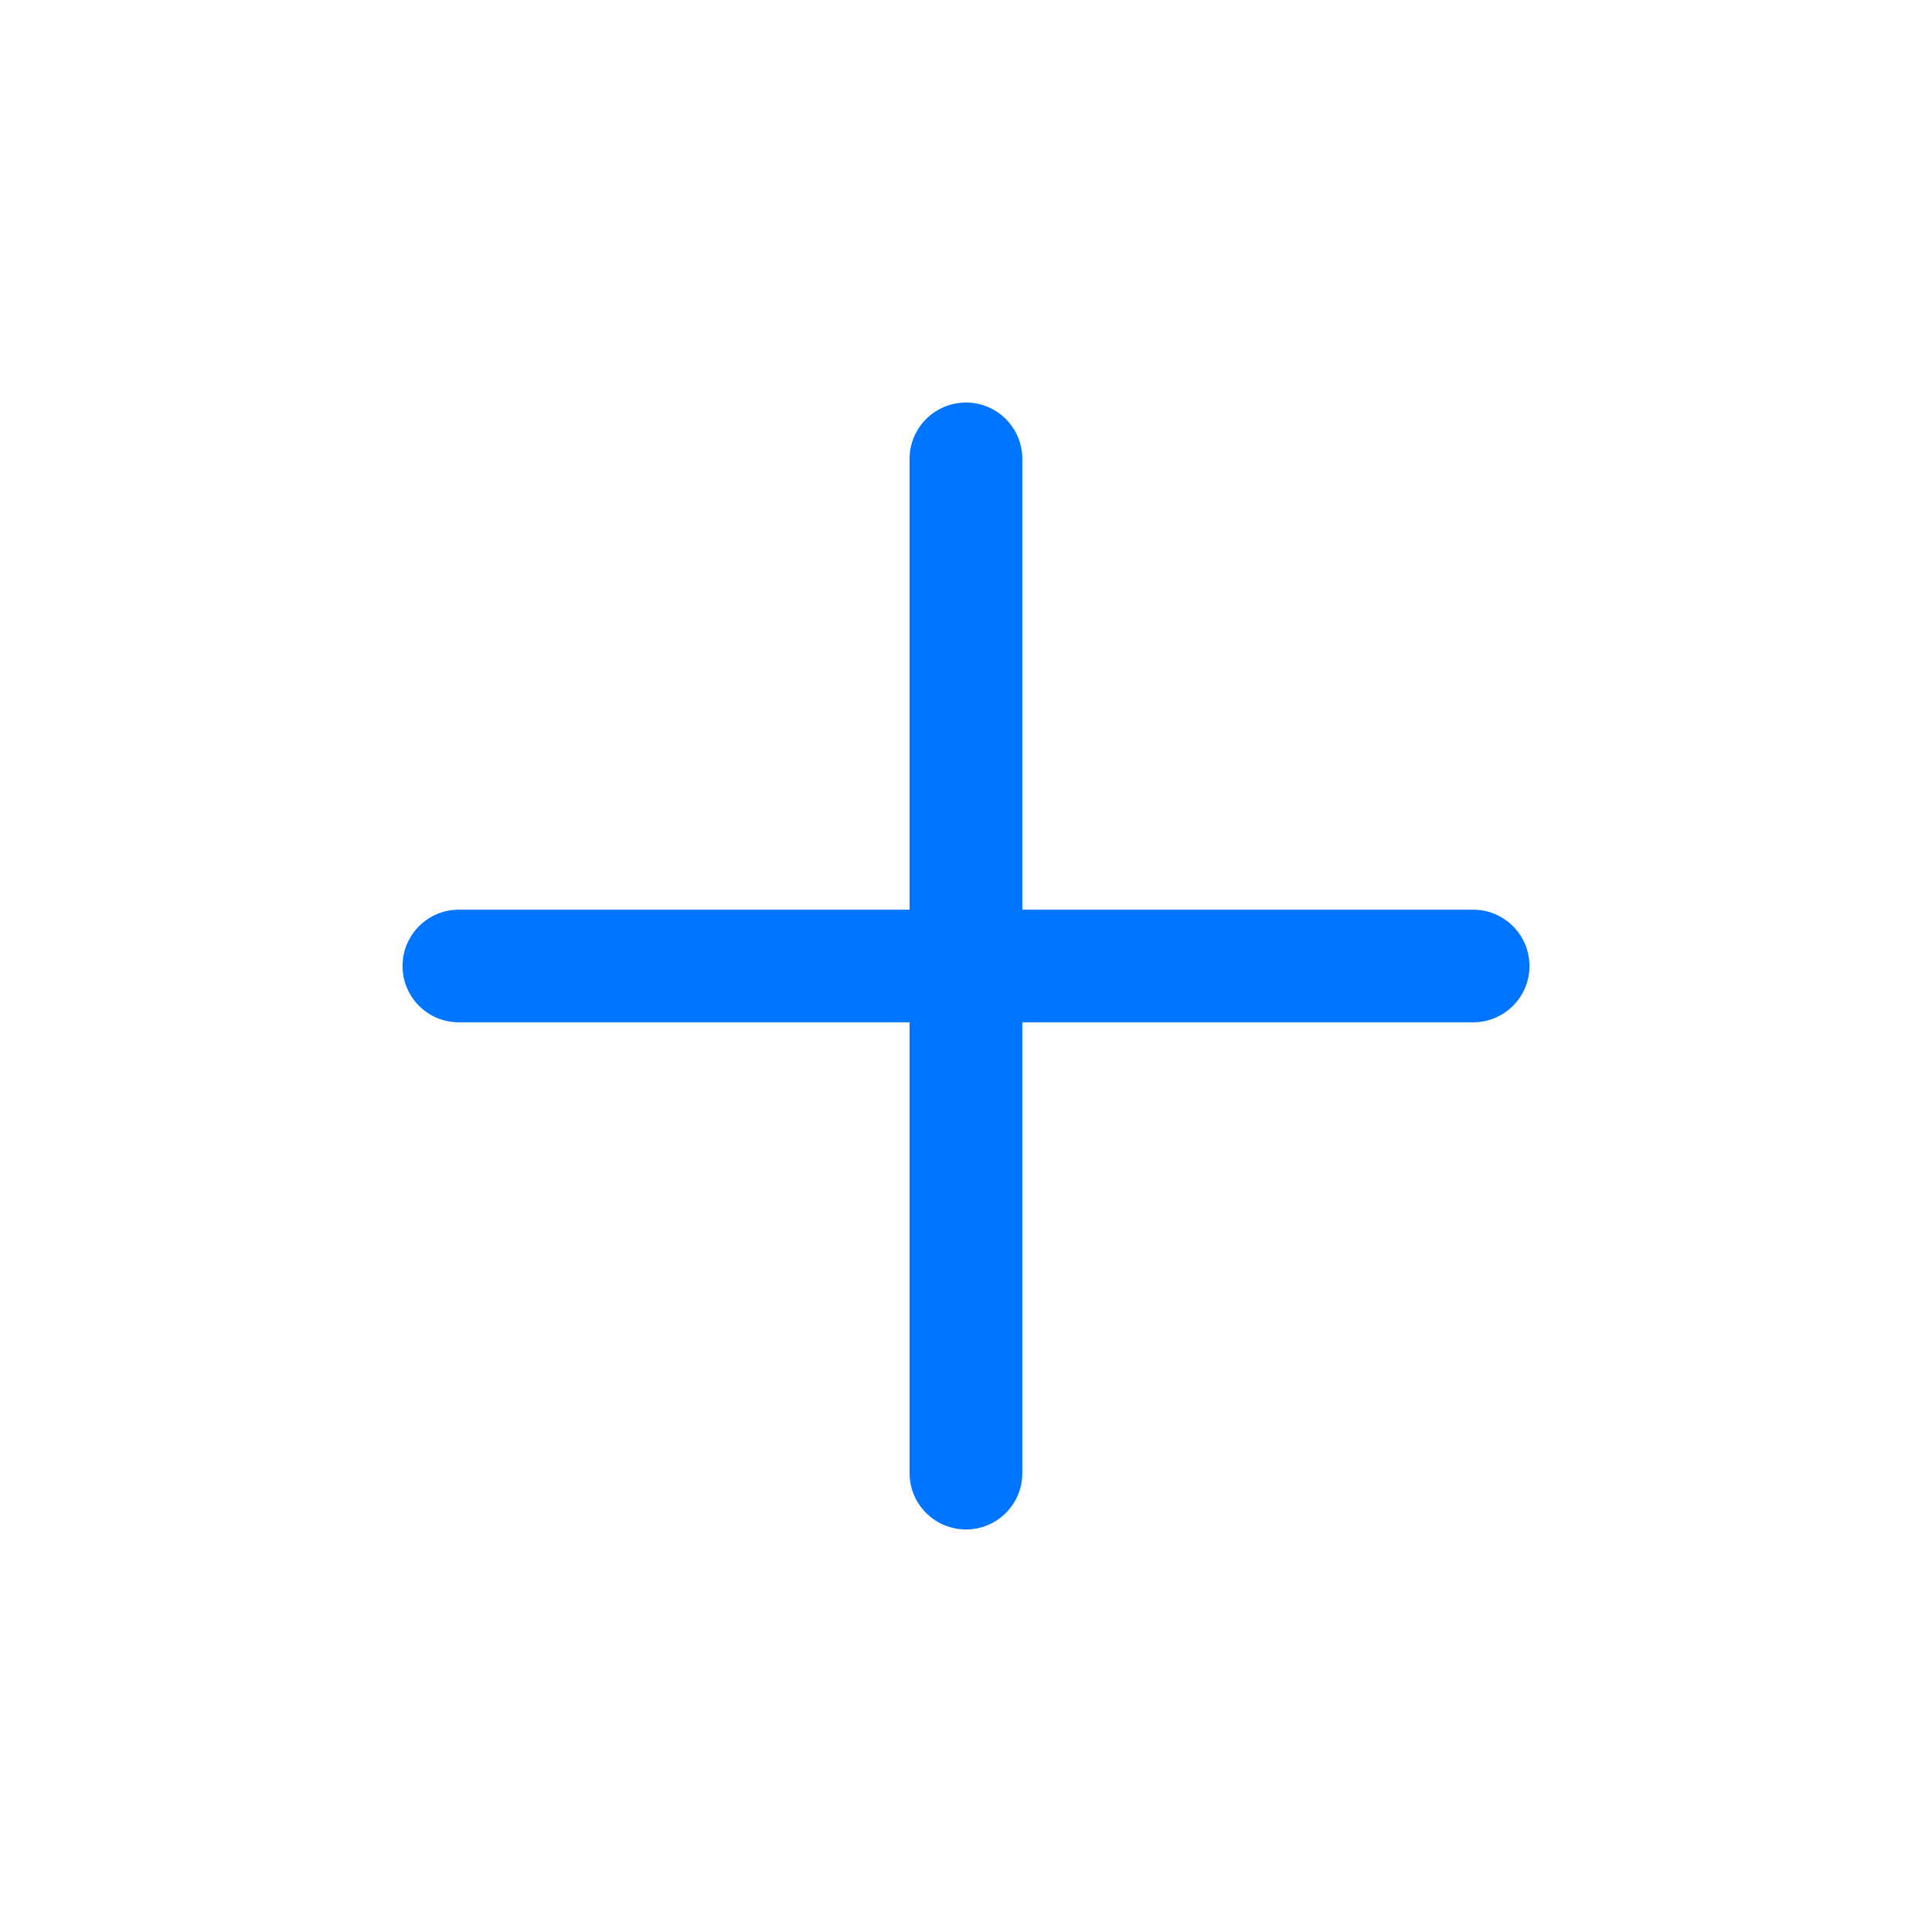 <svg width="20" height="20" viewBox="0 0 20 20" fill="none" xmlns="http://www.w3.org/2000/svg">
<g id="icon zone">
<path id="icon shape fx" fill-rule="evenodd" clip-rule="evenodd" d="M10 15.833C9.678 15.833 9.416 15.572 9.416 15.25V10.583H4.75C4.428 10.583 4.167 10.322 4.167 10C4.167 9.678 4.428 9.417 4.75 9.417H9.416V4.75C9.416 4.428 9.678 4.167 10 4.167C10.322 4.167 10.583 4.428 10.583 4.75V9.417H15.25C15.572 9.417 15.833 9.678 15.833 10C15.833 10.322 15.572 10.583 15.25 10.583H10.583V15.25C10.583 15.572 10.322 15.833 10 15.833Z" fill="#0075FF"/>
</g>
</svg>
